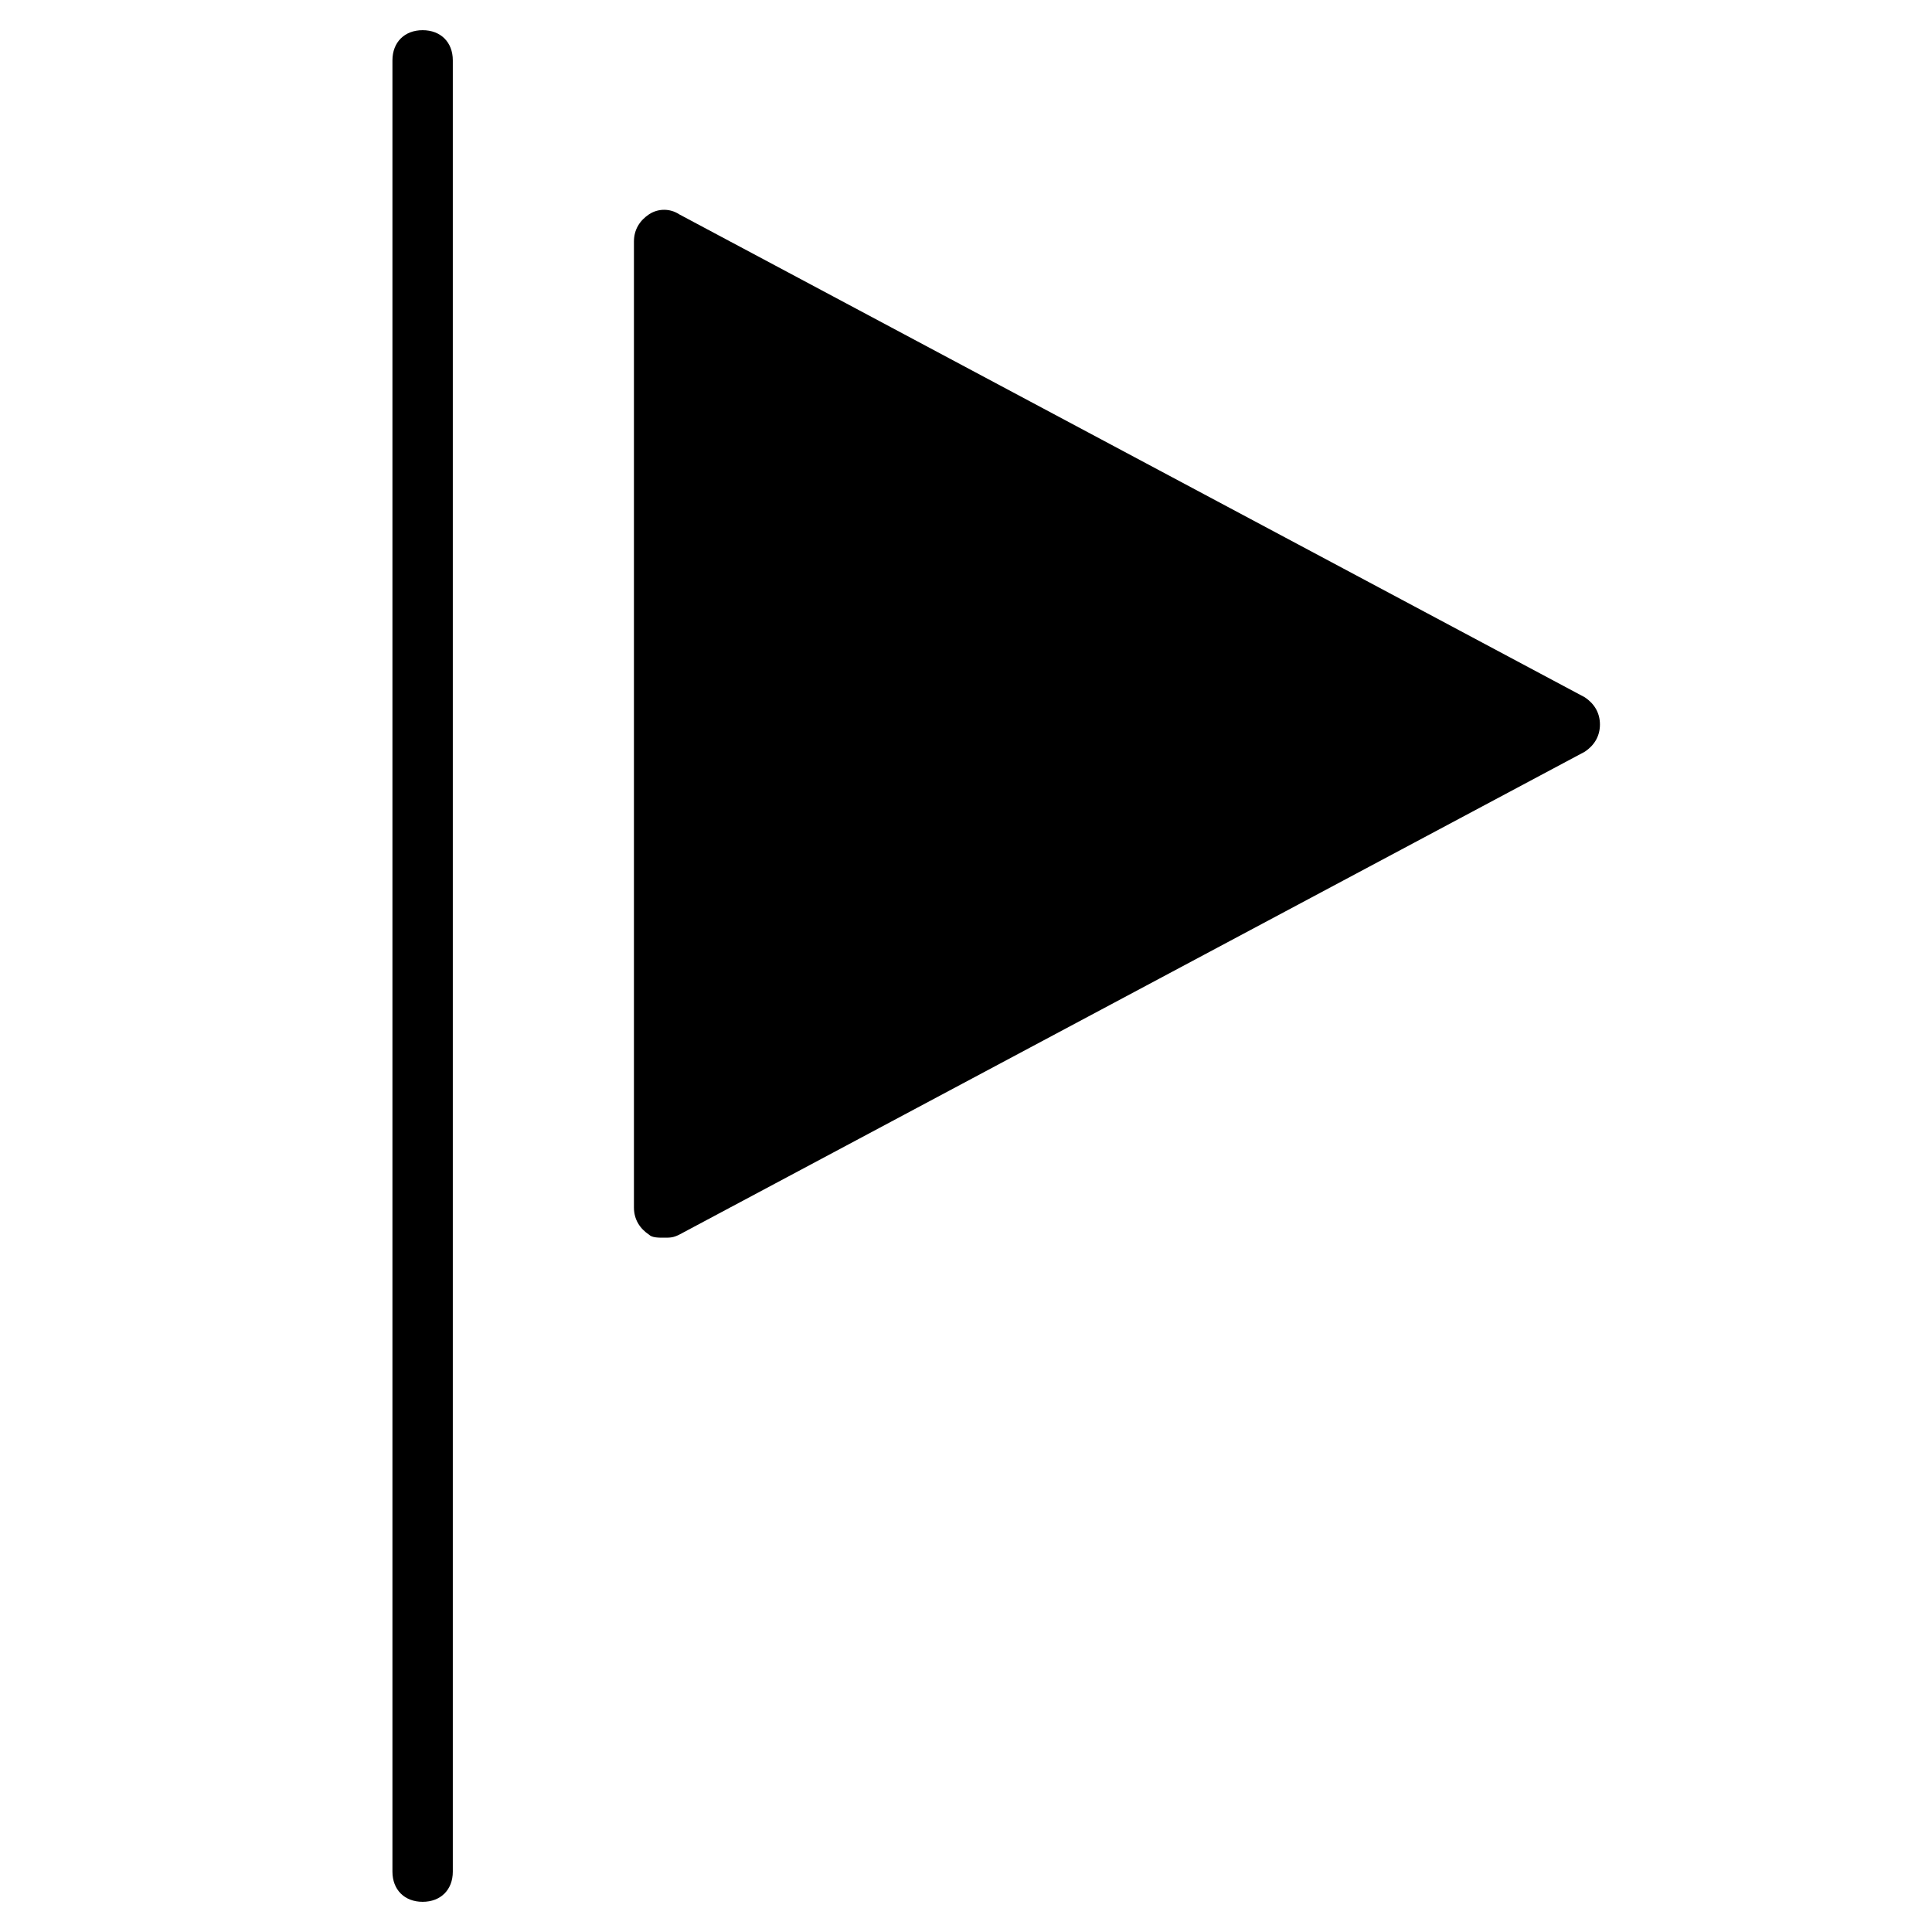 <?xml version="1.0" encoding="utf-8"?>
<!-- Generator: Adobe Illustrator 19.1.0, SVG Export Plug-In . SVG Version: 6.00 Build 0)  -->
<!DOCTYPE svg PUBLIC "-//W3C//DTD SVG 1.1//EN" "http://www.w3.org/Graphics/SVG/1.1/DTD/svg11.dtd">
<svg version="1.1" id="Layer_1" xmlns="http://www.w3.org/2000/svg" xmlns:xlink="http://www.w3.org/1999/xlink" x="0px" y="0px"
	 width="64px" height="64px" viewBox="0 0 64 64" enable-background="new 0 0 64 64" xml:space="preserve">
<path d="M14,1c-0.6,0-1,0.4-1,1v60c0,0.6,0.4,1,1,1s1-0.4,1-1V2C15,1.4,14.6,1,14,1z"/>
<path d="M52.5,23.1l-30-16c-0.3-0.2-0.7-0.2-1,0C21.2,7.3,21,7.6,21,8v32c0,0.4,0.2,0.7,0.5,0.9C21.6,41,21.8,41,22,41
	c0.2,0,0.3,0,0.5-0.1l30-16c0.3-0.2,0.5-0.5,0.5-0.9S52.8,23.3,52.5,23.1z"/>
</svg>
